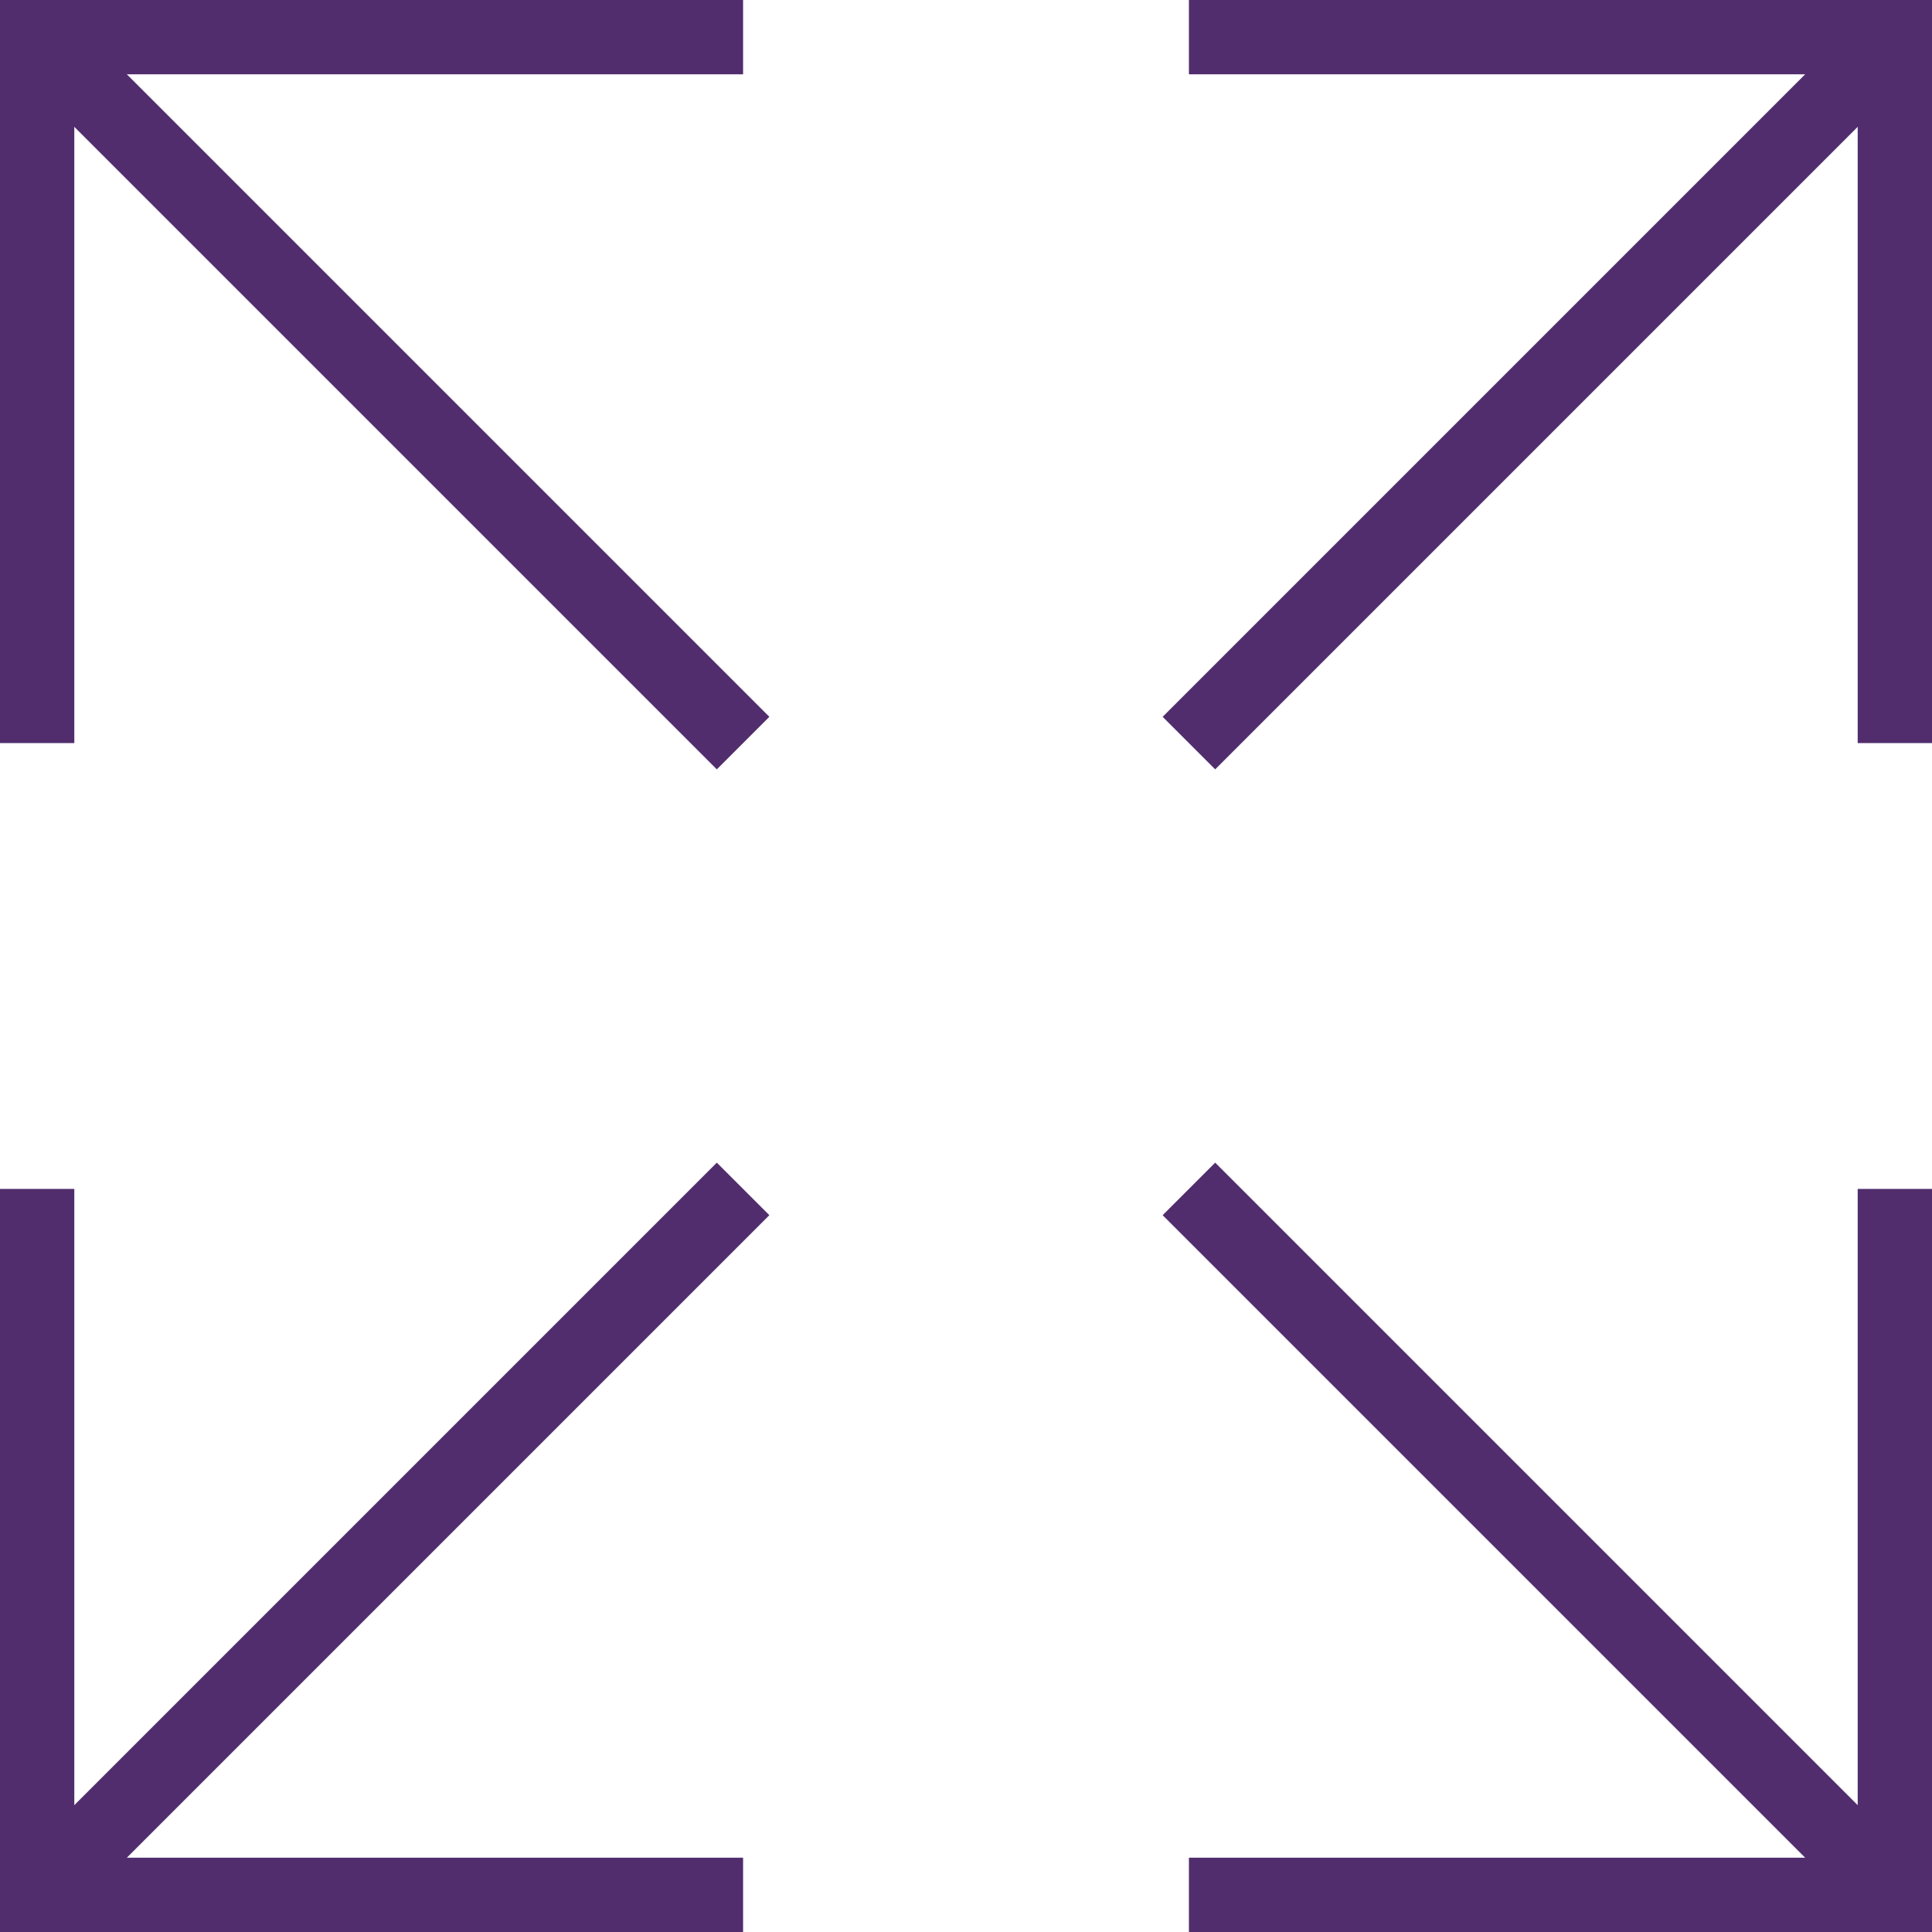 <svg id="Layer_1" data-name="Layer 1" xmlns="http://www.w3.org/2000/svg" viewBox="0 0 13 13"><defs><style>.cls-1{fill:none;stroke:#512d6d;stroke-miterlimit:10;stroke-width:0.5px;}</style></defs><title>Icon_fullscreen</title><line class="cls-1" y1="0.25" x2="5" y2="0.25"/><line class="cls-1" x1="0.25" x2="0.25" y2="5"/><line class="cls-1" x1="12.75" x2="12.75" y2="5"/><line class="cls-1" x1="13" y1="0.25" x2="8" y2="0.25"/><line class="cls-1" x1="13" y1="12.75" x2="8" y2="12.75"/><line class="cls-1" x1="12.75" y1="13" x2="12.75" y2="8"/><line class="cls-1" x1="0.25" y1="13" x2="0.25" y2="8"/><line class="cls-1" y1="12.75" x2="5" y2="12.75"/><line class="cls-1" x1="12.75" y1="0.25" x2="8" y2="5"/><line class="cls-1" x1="0.25" y1="0.25" x2="5" y2="5"/><line class="cls-1" x1="0.25" y1="12.75" x2="5" y2="8"/><line class="cls-1" x1="12.75" y1="12.75" x2="8" y2="8"/></svg>